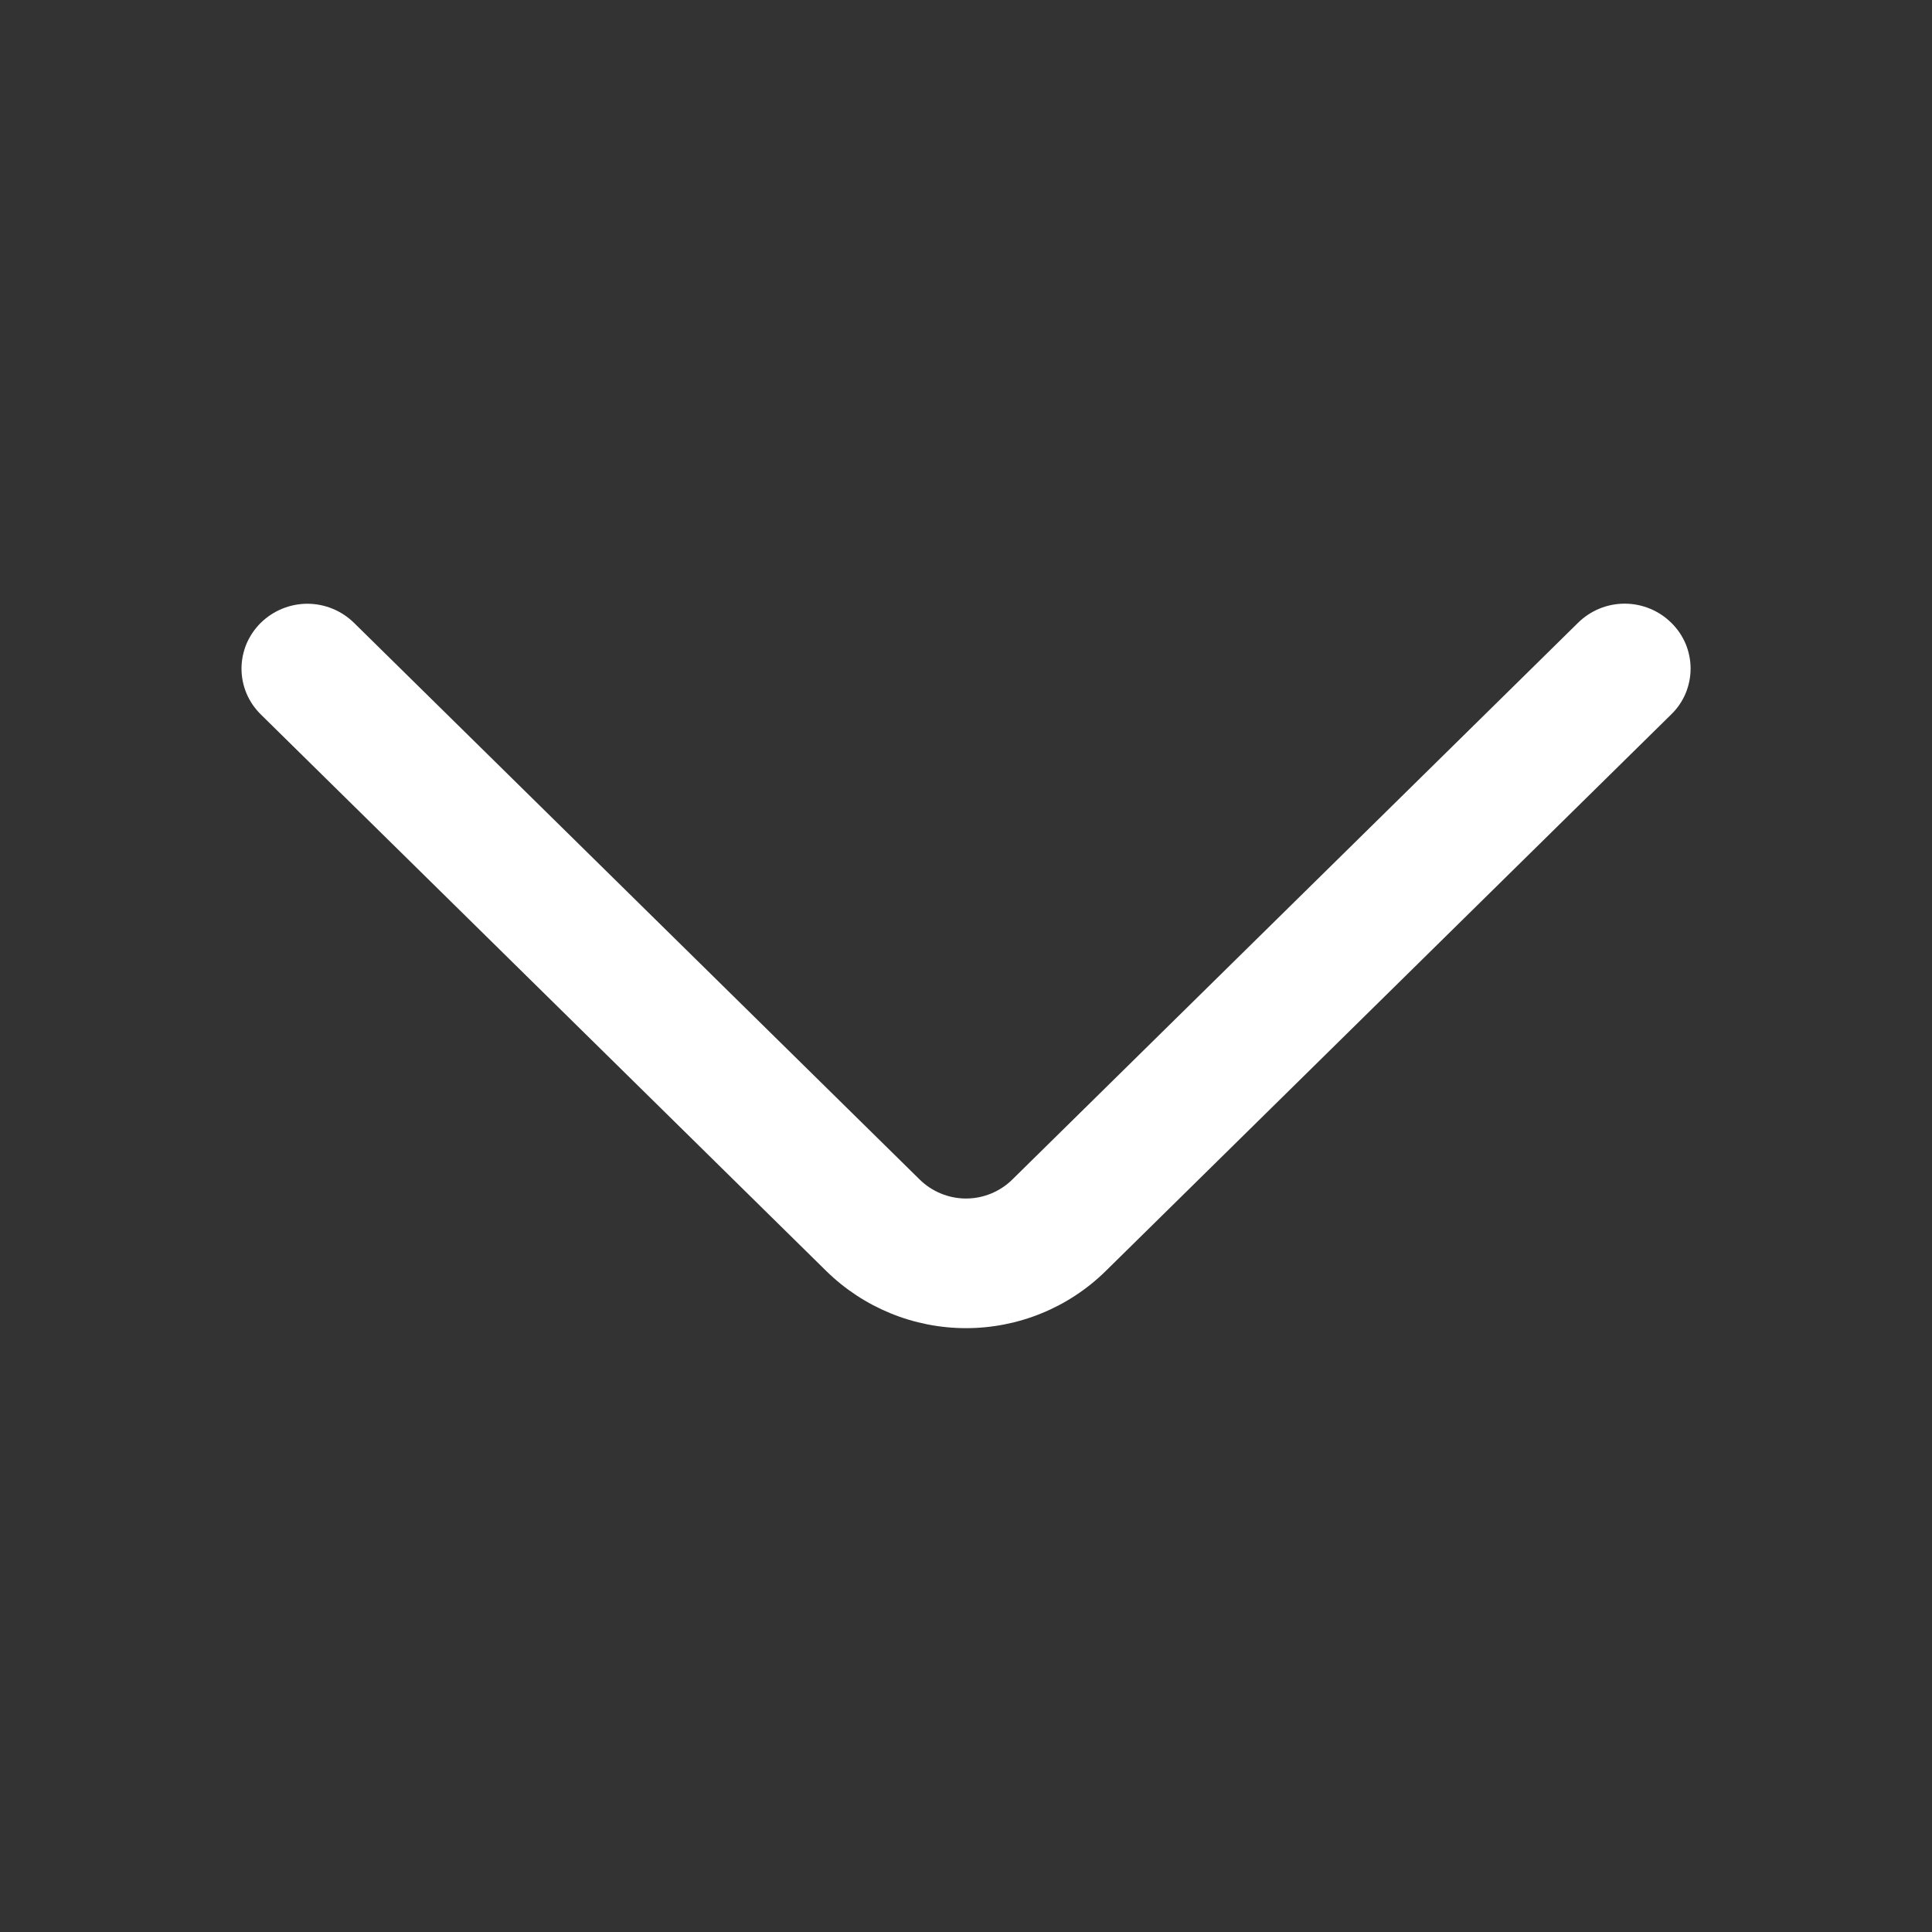 <svg width="20" height="20" viewBox="0 0 20 20" fill="none" xmlns="http://www.w3.org/2000/svg">
<rect x="0" y="0" width="20" height="20" fill="#333333" stroke="none"/>
<path d="M16.337 6.446L10.48 12.21C10.352 12.336 10.18 12.407 10 12.407C9.821 12.407 9.648 12.336 9.52 12.21L3.664 6.447C3.535 6.321 3.362 6.25 3.182 6.25C3.002 6.25 2.829 6.321 2.7 6.447C2.637 6.509 2.587 6.583 2.552 6.664C2.518 6.746 2.5 6.833 2.5 6.922C2.5 7.01 2.518 7.098 2.552 7.179C2.587 7.261 2.637 7.334 2.7 7.396L8.555 13.159C8.941 13.537 9.46 13.749 10 13.749C10.541 13.749 11.06 13.537 11.445 13.159L17.3 7.396C17.364 7.334 17.414 7.261 17.449 7.179C17.483 7.097 17.501 7.01 17.501 6.921C17.501 6.833 17.483 6.745 17.449 6.663C17.414 6.582 17.364 6.508 17.3 6.446C17.172 6.32 16.999 6.249 16.818 6.249C16.638 6.249 16.465 6.32 16.337 6.446Z" fill="white"/>
</svg>
